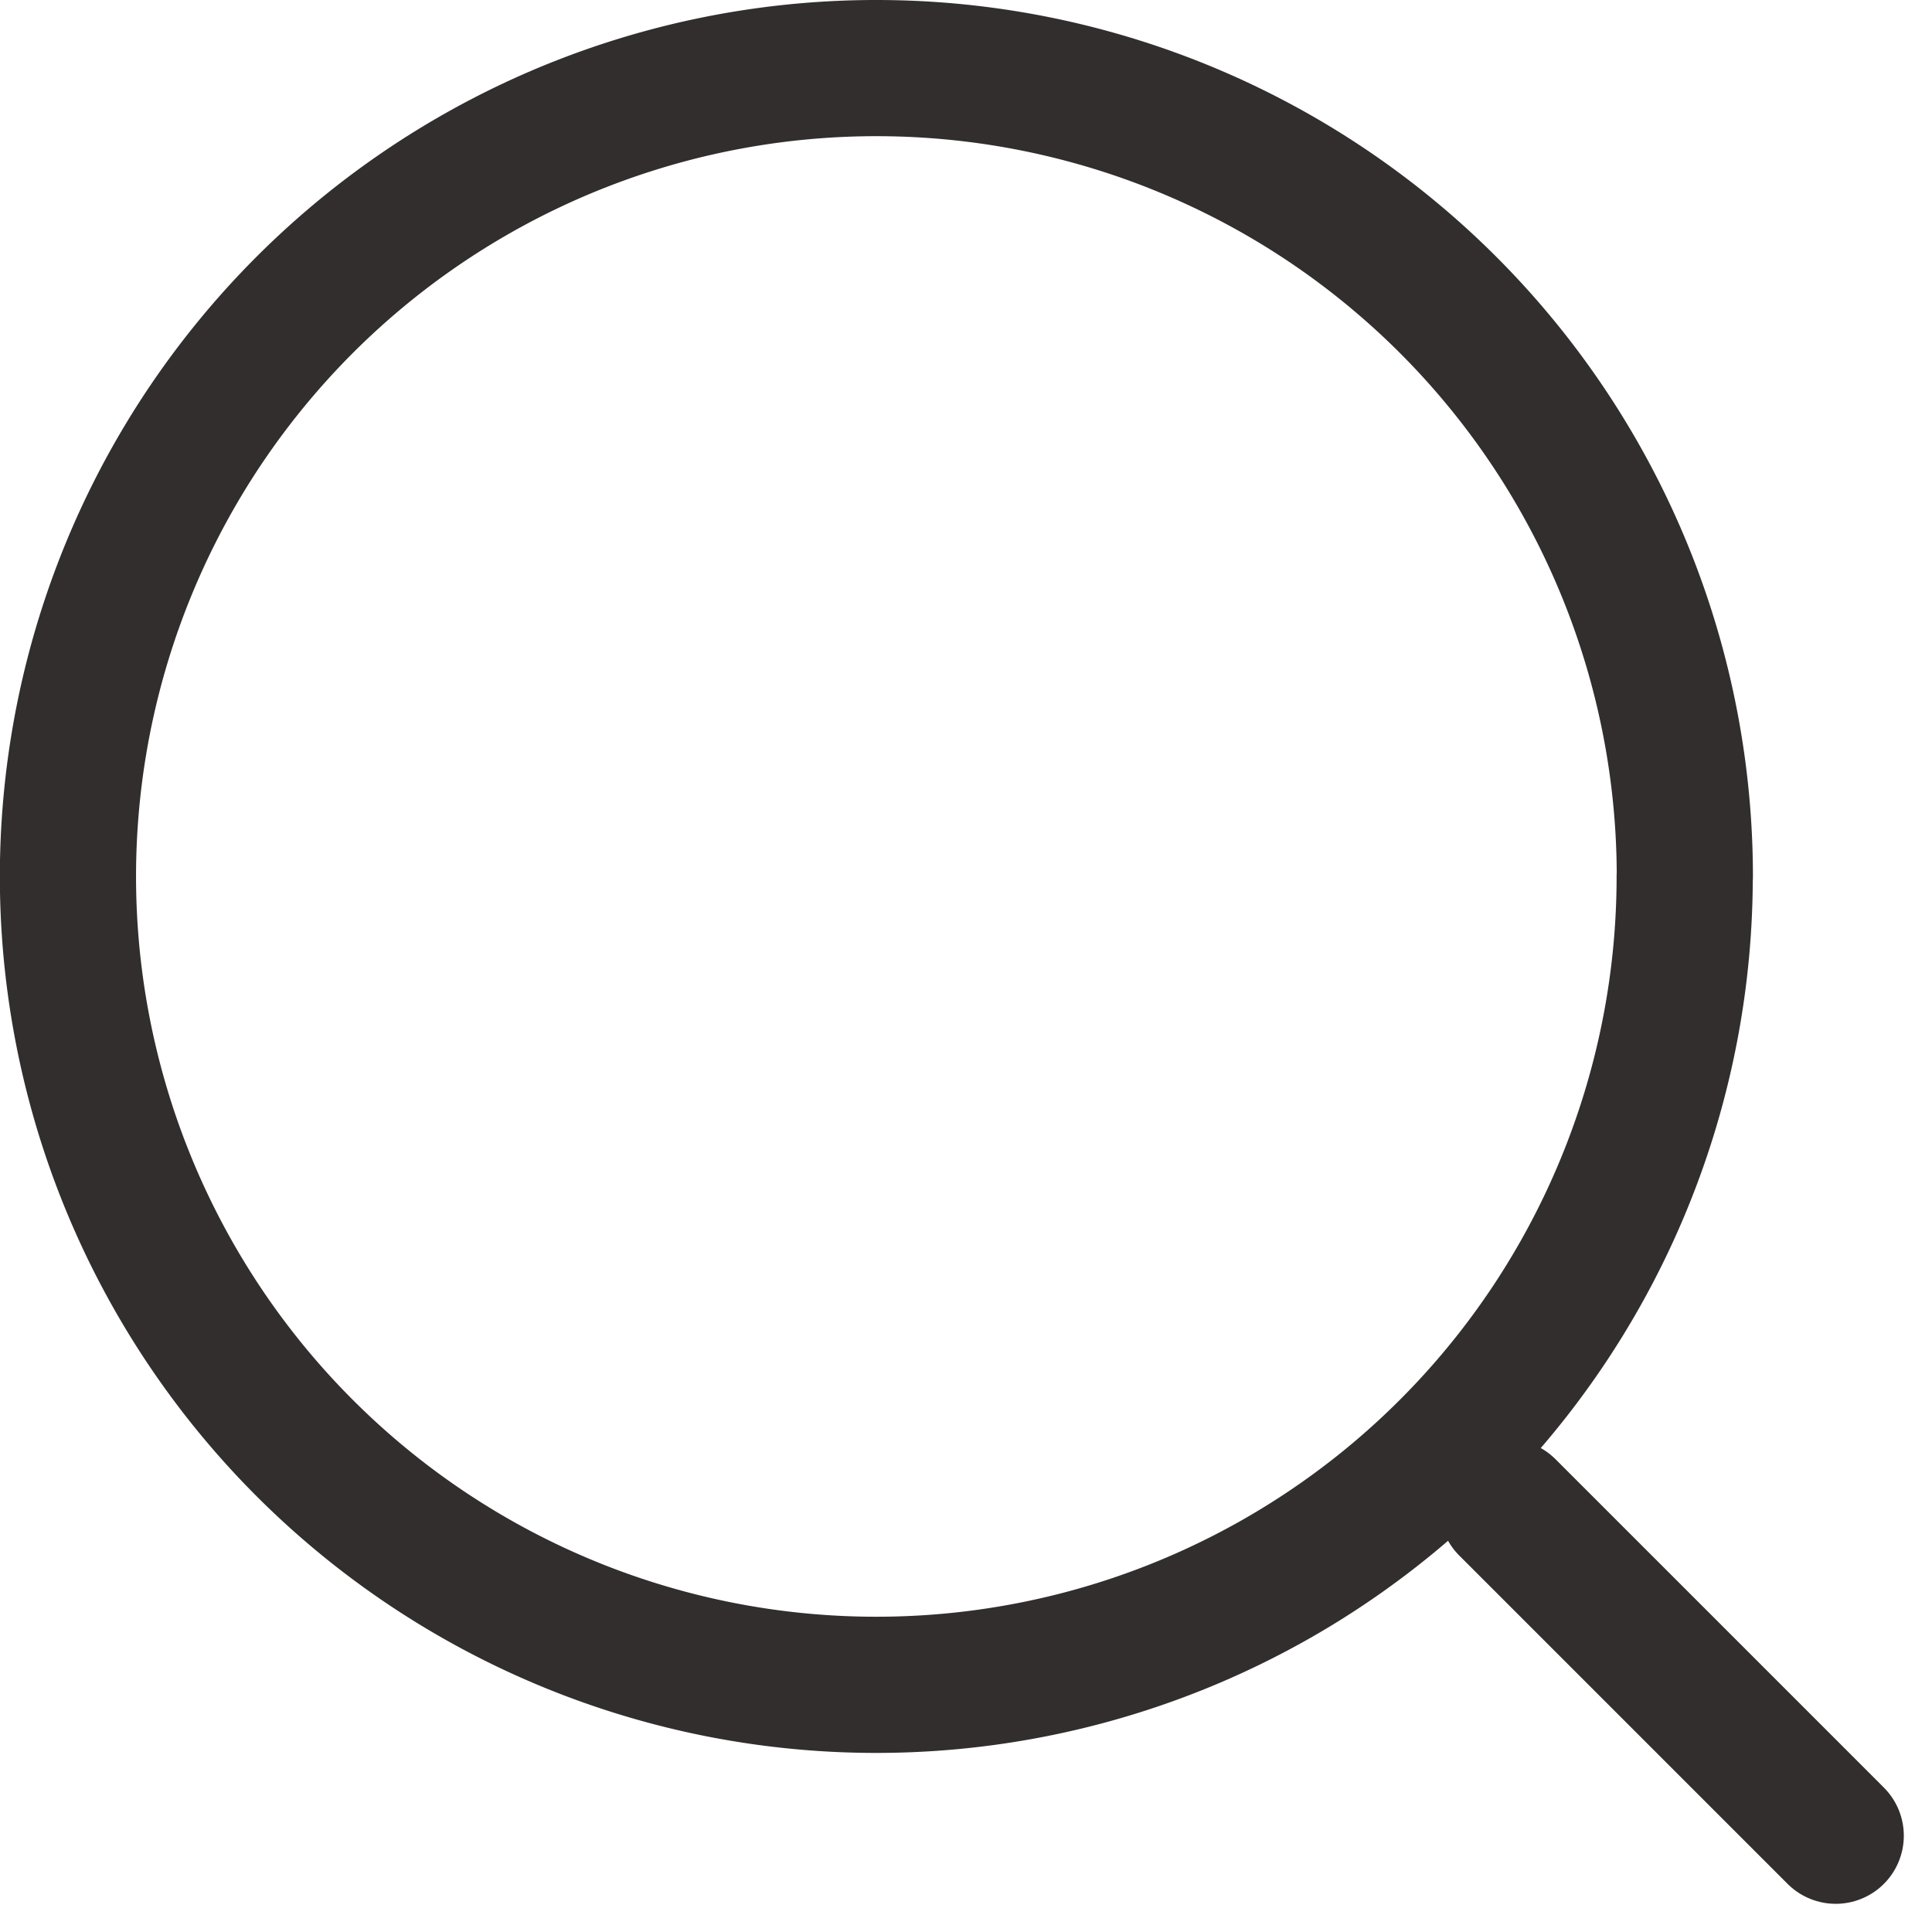<svg xmlns="http://www.w3.org/2000/svg" width="14.187" height="14.187" viewBox="0 0 14.187 14.187">
  <g id="Icon_feather-search" data-name="Icon feather-search" transform="translate(-4 -4)">
    <path id="Path_4879" data-name="Path 4879" d="M16.371,10.436A5.936,5.936,0,1,1,10.436,4.5a5.936,5.936,0,0,1,5.936,5.936Z" transform="translate(0 0)" fill="none" stroke="#312e2d" stroke-linecap="round" stroke-linejoin="round" stroke-width="1"/>
    <path id="Path_4880" data-name="Path 4880" d="M27.386,27.386l-2.411-2.411" transform="translate(-9.906 -9.906)" fill="none" stroke="#312e2d" stroke-linecap="round" stroke-linejoin="round" stroke-width="1"/>
  </g>
</svg>
